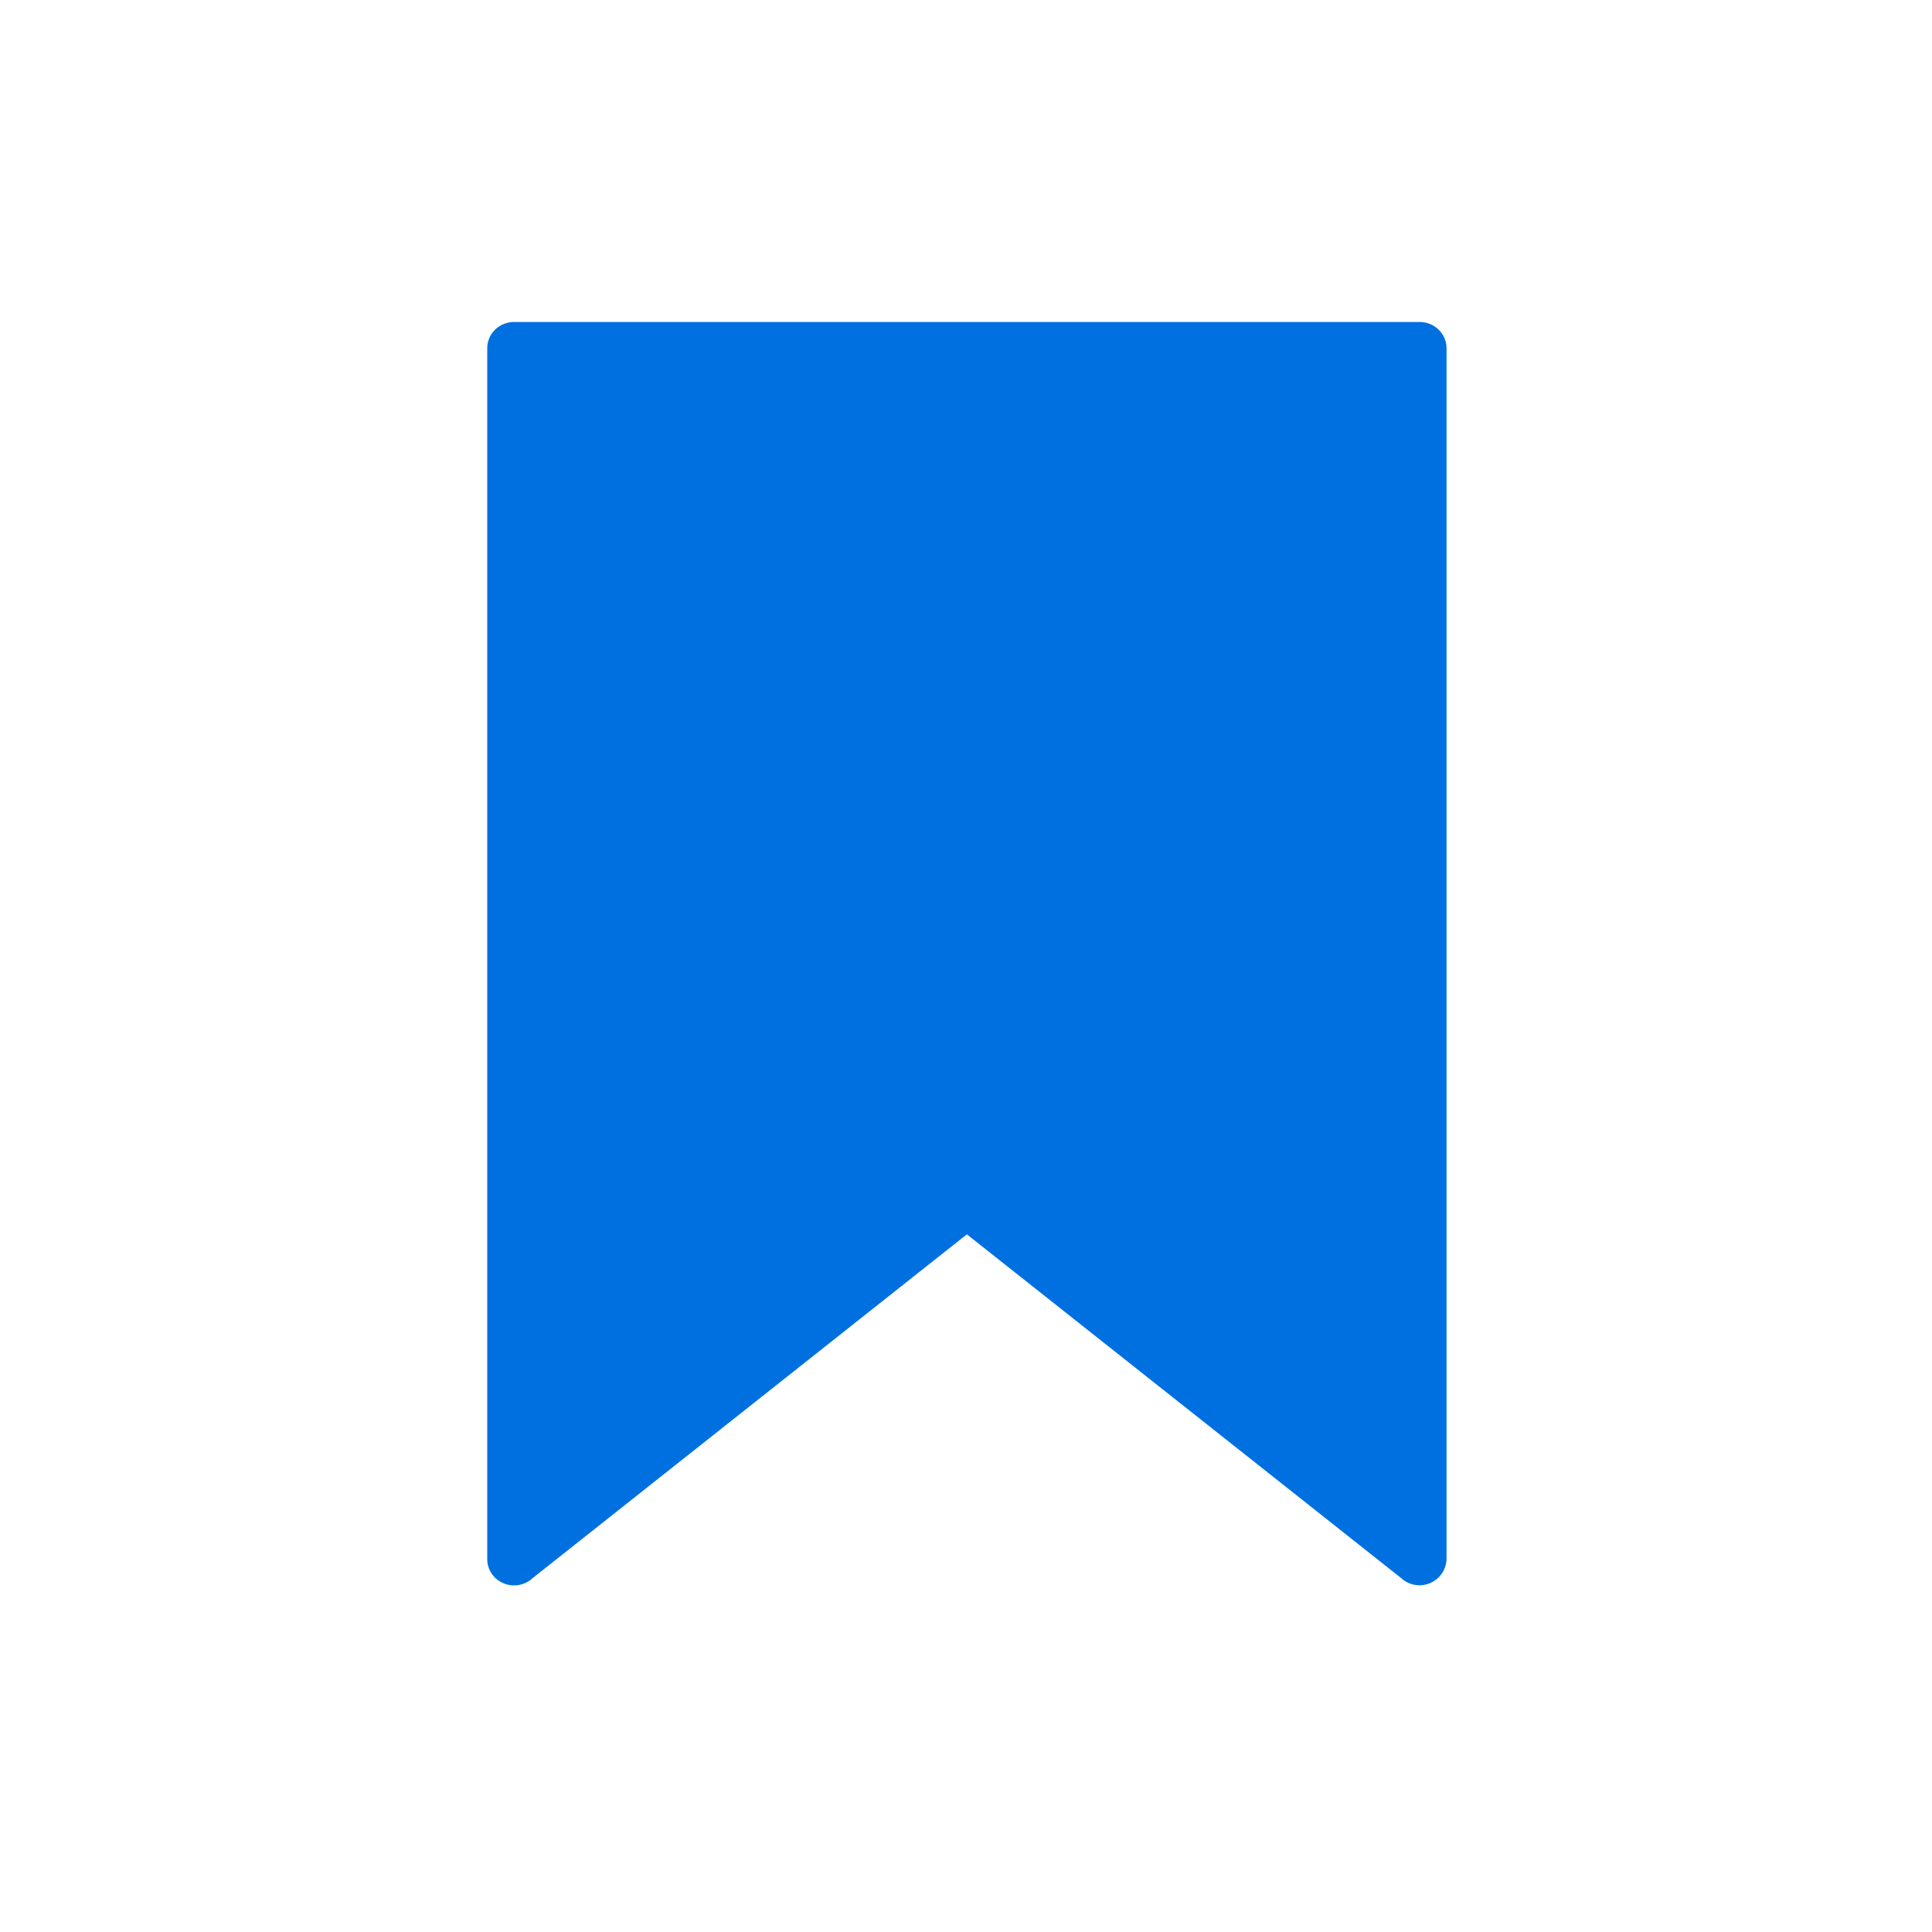 <svg xmlns="http://www.w3.org/2000/svg" width="36" height="36" viewBox="0 0 36 36">
    <path fill="#0070E0" fill-rule="nonzero" d="M26.454 6H9.579c-.277 0-.5.22-.5.49v22.562c0 .197.12.374.304.45a.508.508 0 0 0 .543-.097L18.016 23l8.092 6.405a.504.504 0 0 0 .846-.353V6.49c0-.27-.224-.49-.5-.49z"/>
</svg>
